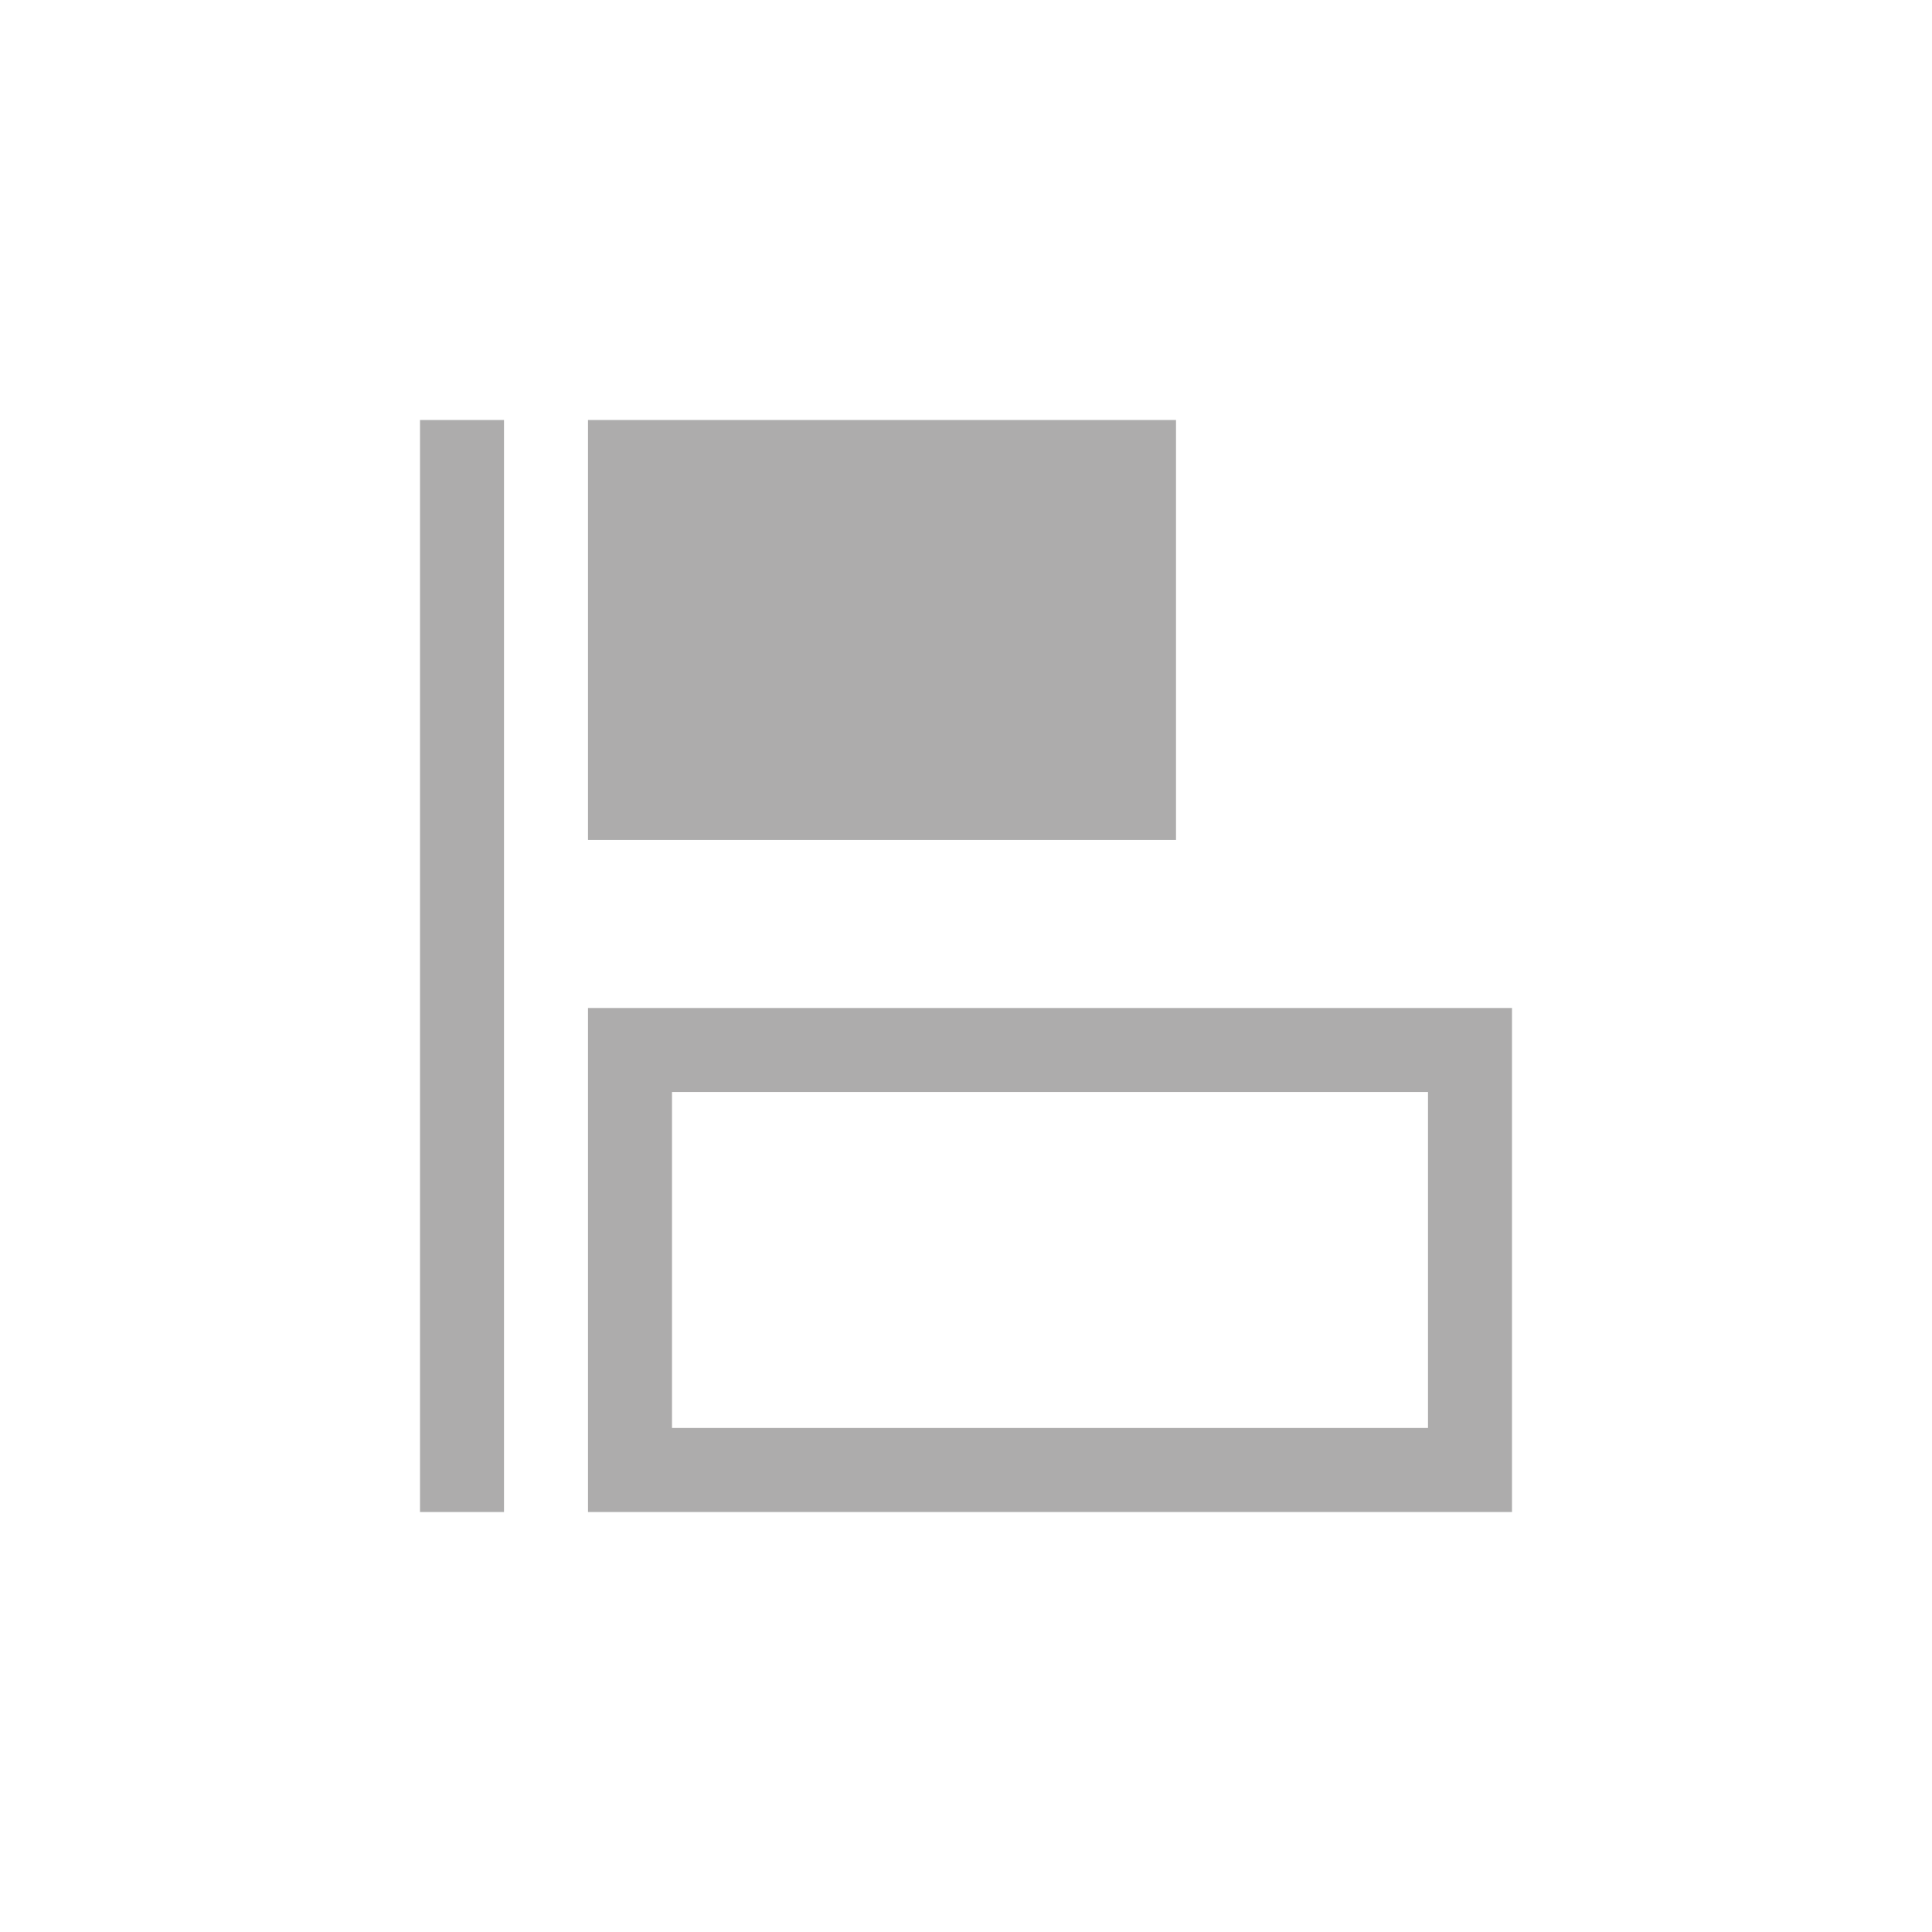 <svg xmlns="http://www.w3.org/2000/svg" width="23" height="23" viewBox="0 0 23 23">
<defs>
    <style>
      .cls-1 {
        fill: #adacac;
        fill-rule: evenodd;
      }
    </style>
  </defs>
  <path id="btn_aligned_left" class="cls-1" d="M1274,362v-6h11v6h-11Zm10-5h-9v4h9v-4Zm-10-8h7v5h-7v-5Zm-2,0h1v13h-1V349Z" transform="translate(-1267 -344)"/>
</svg>
